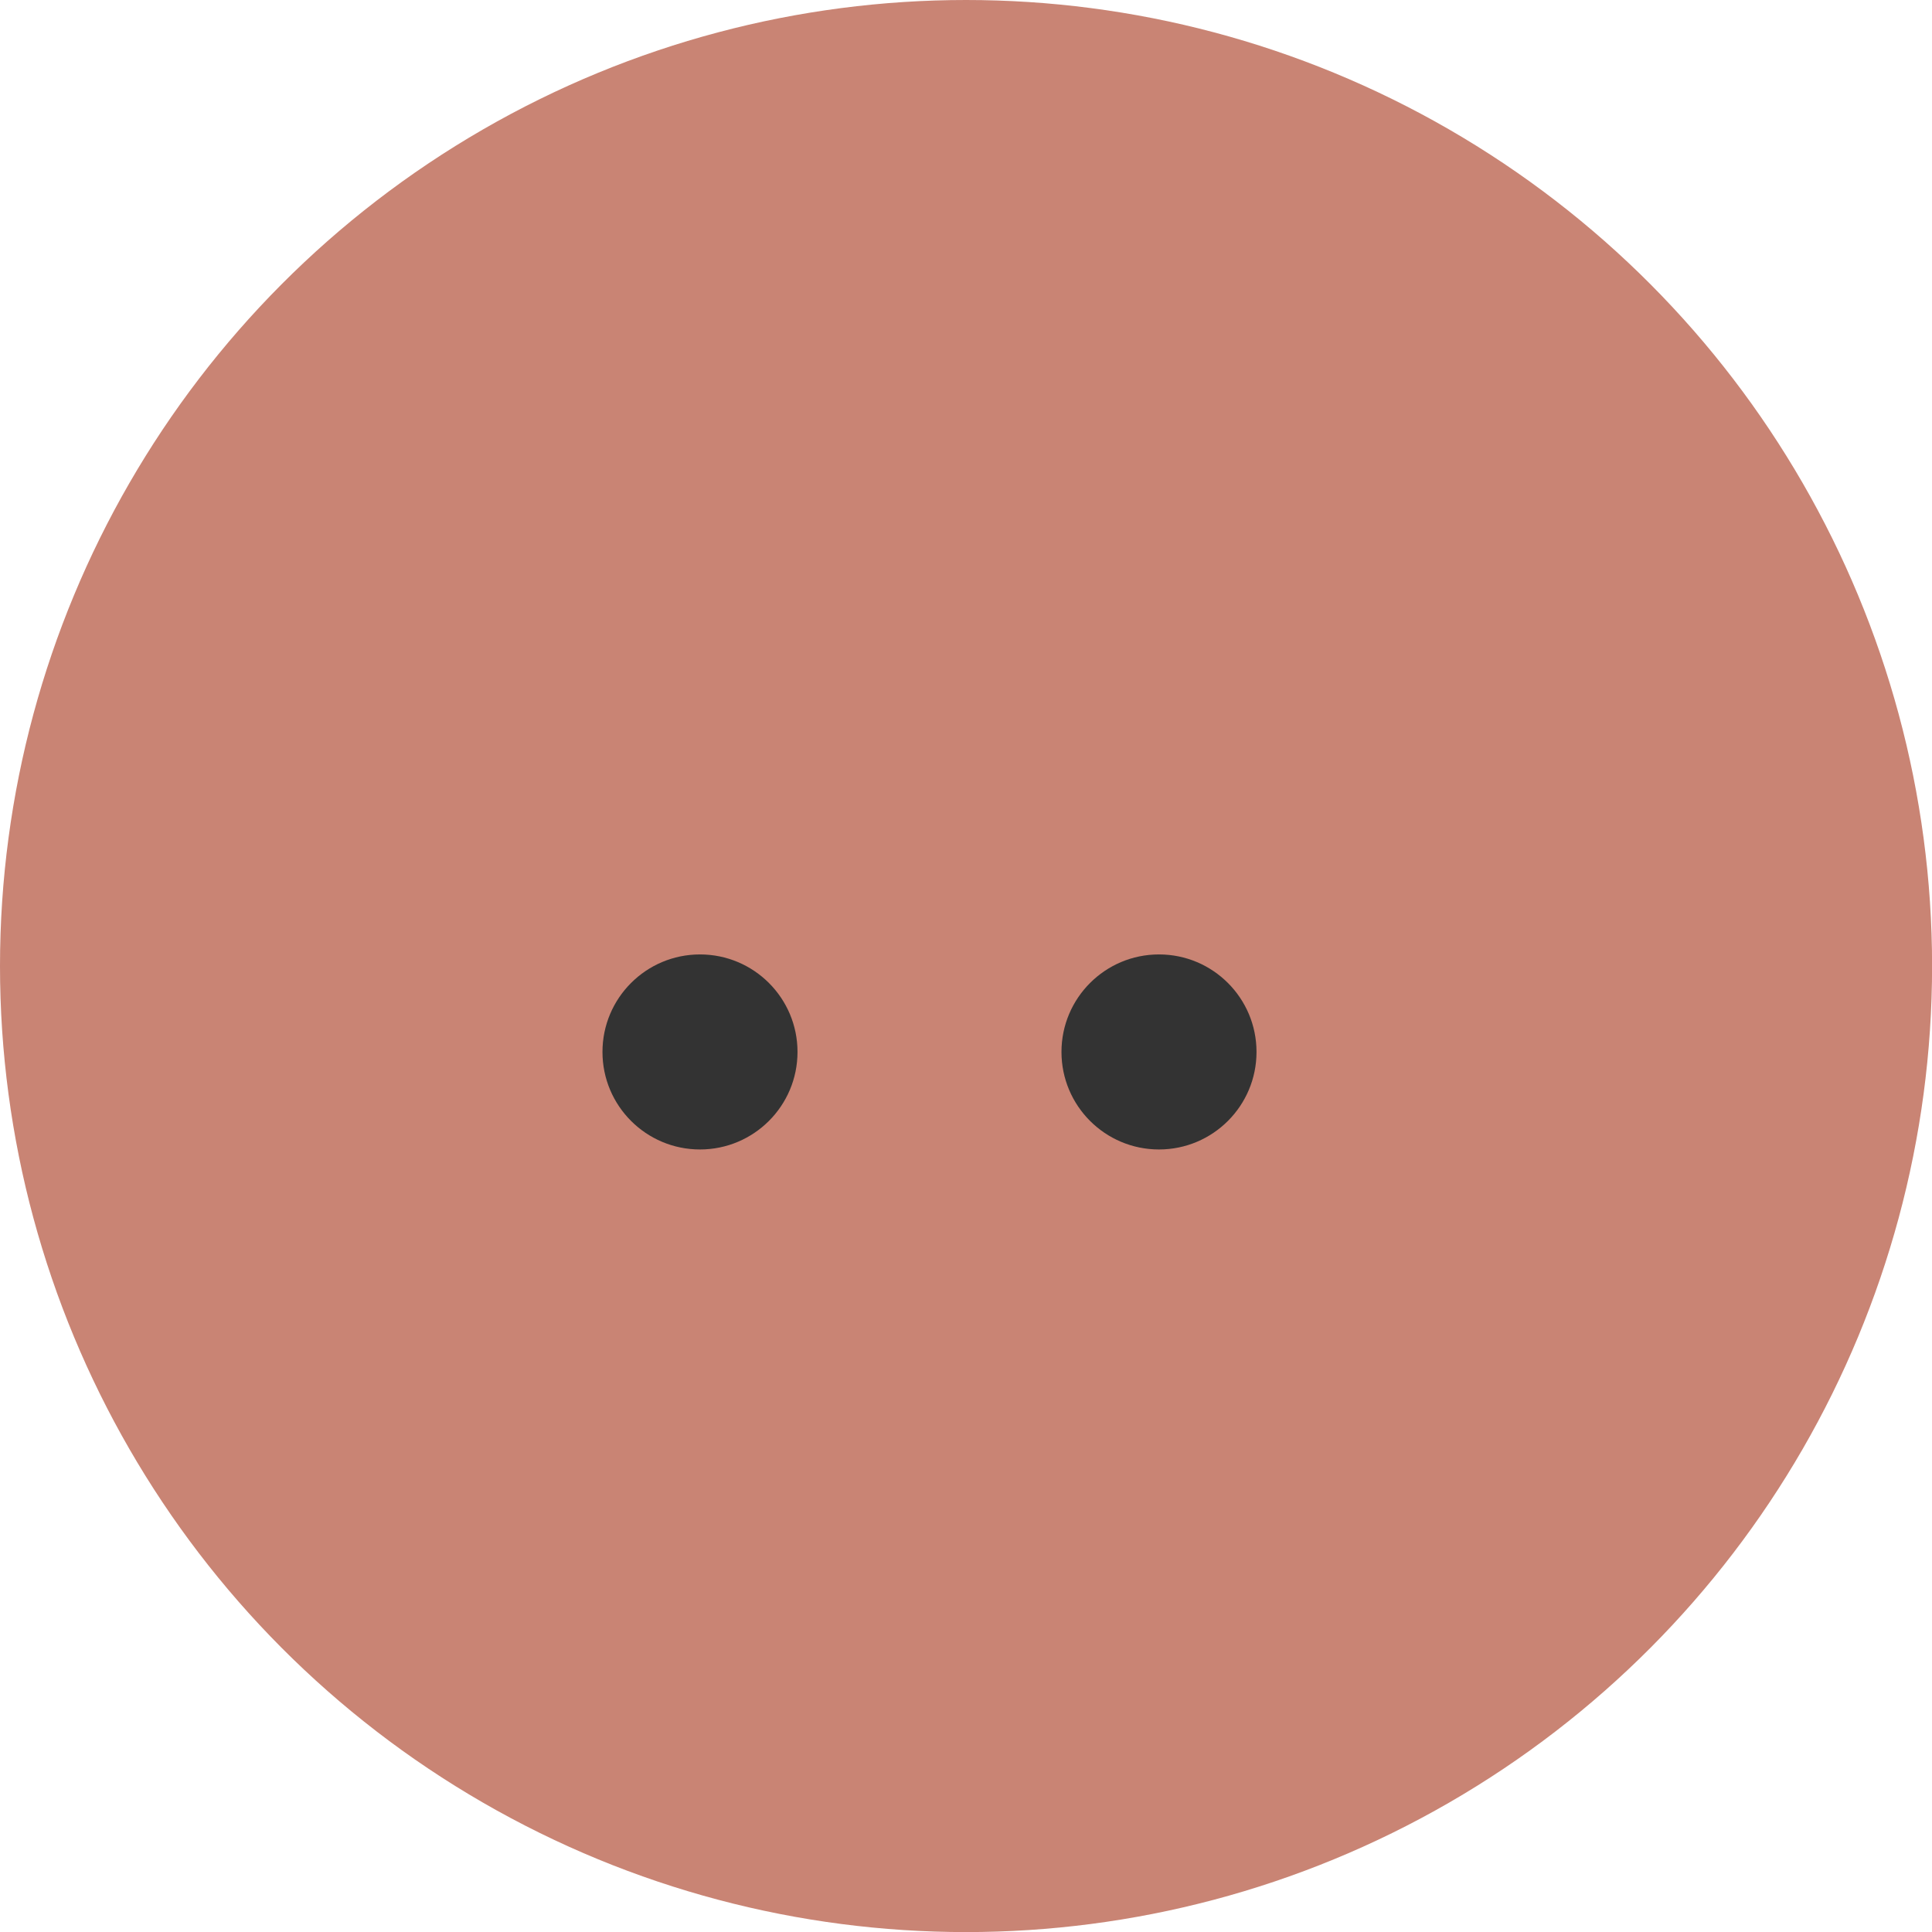 <svg xmlns="http://www.w3.org/2000/svg" viewBox="0 0 241.31 241.31"><defs><style>.cls-1{fill:#c98474;}.cls-2{fill:#333;}</style></defs><g id="Layer_2" data-name="Layer 2"><g id="Layer_15" data-name="Layer 15"><circle class="cls-1" cx="120.66" cy="120.66" r="120.66"/><circle class="cls-2" cx="87.43" cy="131.39" r="12.18"/><circle class="cls-2" cx="144.76" cy="131.39" r="12.18"/></g></g></svg>